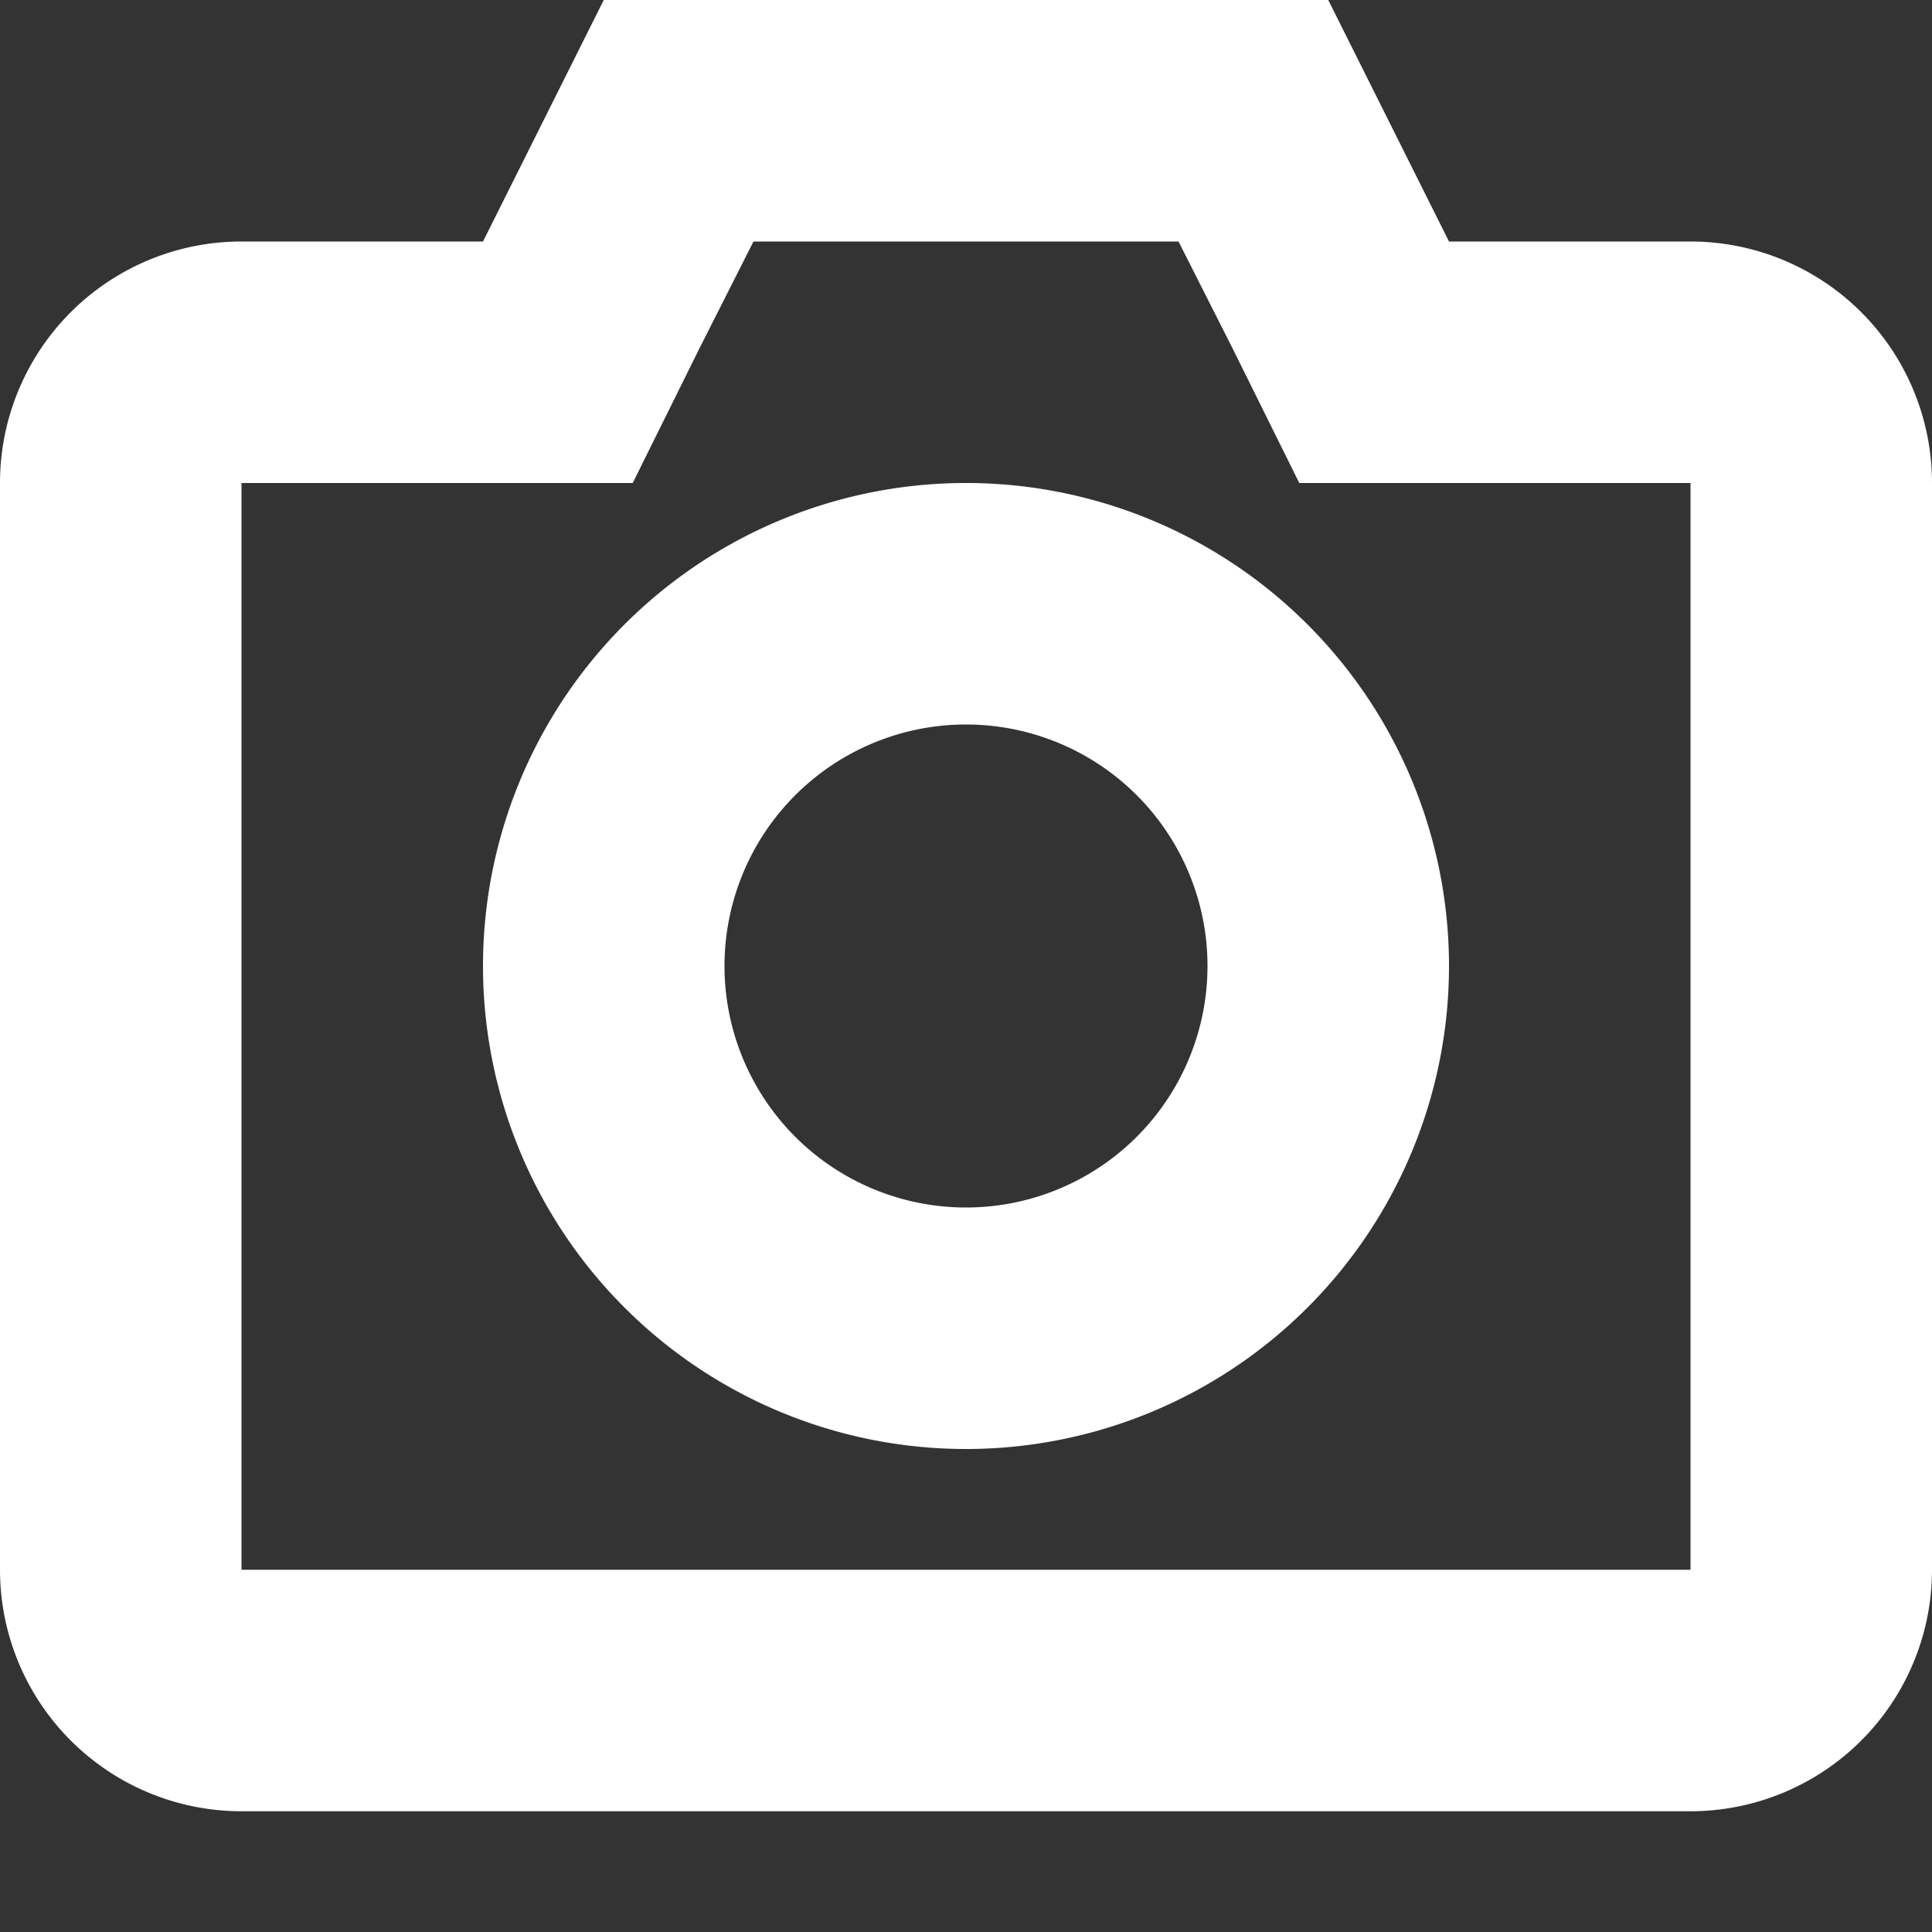 <svg id="Layer_1" data-name="Layer 1" xmlns="http://www.w3.org/2000/svg" viewBox="0 0 16 16"><rect x="0" y="0" width="16" height="16" fill="#333333" stroke="none"/><defs><style>.cls-1{fill:none;}.cls-2{fill:#fff;}</style></defs><title>photos-lht</title><rect class="cls-1" width="16" height="16"/><path class="cls-2" d="M8,6A2,2,0,1,1,6,8,2,2,0,0,1,8,6M8,4a4,4,0,1,0,4,4A4,4,0,0,0,8,4Z" transform="translate(0 0)"/><path class="cls-2" d="M9.76,2l.45.89L10.76,4H14v9H2V4H5.24l.55-1.11L6.24,2H9.76M11,0H5L4,2H2A2,2,0,0,0,0,4v9a2,2,0,0,0,2,2H14a2,2,0,0,0,2-2V4a2,2,0,0,0-2-2H12L11,0Z" transform="translate(0 0)"/></svg>